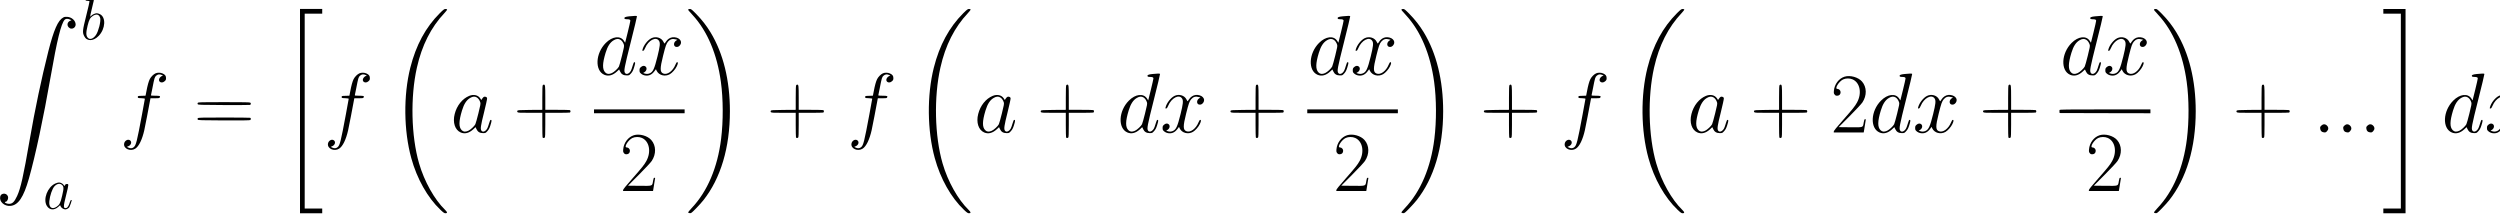 <?xml version="1.0" standalone="no"?>
<!DOCTYPE svg PUBLIC "-//W3C//DTD SVG 20010904//EN"
 "http://www.w3.org/TR/2001/REC-SVG-20010904/DTD/svg10.dtd">
<svg version="1.0" xmlns="http://www.w3.org/2000/svg"
 width="468pt" height="40pt" viewBox="0 0 468 40"
 preserveAspectRatio="xMidYMid meet">
<g transform="translate(0,40) scale(0.008,-0.008)"
fill="#000000" stroke="none">
<path d="M2068 5031 c-62 -7 -73 -13 -65 -36 4 -10 20 -15 46 -15 22 0 42 -4
46 -9 3 -5 -31 -155 -76 -333 -89 -355 -93 -393 -49 -483 61 -127 215 -124
340 6 159 166 174 437 27 508 -24 12 -57 21 -73 21 -37 0 -103 -31 -128 -59
-11 -11 -22 -21 -26 -21 -4 0 16 94 45 210 29 115 50 212 47 215 -6 6 -53 5
-134 -4z m247 -395 c13 -13 27 -41 31 -62 15 -82 -41 -304 -99 -390 -61 -91
-143 -121 -191 -69 -45 49 -47 117 -6 285 35 143 60 188 127 231 58 36 105 38
138 5z"/>
<path d="M7020 2400 l0 -2390 260 0 260 0 0 55 0 55 -205 0 -205 0 0 2280 0
2280 205 0 205 0 0 55 0 55 -260 0 -260 0 0 -2390z"/>
<path d="M10291 4691 c-331 -330 -556 -746 -690 -1276 -163 -648 -154 -1472
23 -2115 132 -482 382 -925 681 -1208 74 -70 91 -82 121 -82 47 0 45 25 -7 75
-251 243 -490 668 -613 1093 -185 637 -206 1553 -50 2242 116 518 331 943 643
1273 38 40 66 78 64 85 -3 6 -20 12 -38 12 -29 0 -47 -13 -134 -99z"/>
<path d="M16105 4779 c-7 -11 0 -20 103 -132 344 -373 573 -915 661 -1564 55
-401 57 -915 5 -1333 -82 -669 -322 -1233 -689 -1619 -48 -51 -85 -97 -82
-104 2 -7 19 -13 38 -15 33 -3 42 5 145 110 61 62 138 148 172 191 407 513
622 1235 622 2085 0 721 -156 1356 -454 1846 -98 160 -196 286 -330 424 -105
107 -123 122 -152 122 -18 0 -36 -5 -39 -11z"/>
<path d="M22541 4691 c-331 -330 -556 -746 -690 -1276 -163 -648 -154 -1472
23 -2115 132 -482 382 -925 681 -1208 74 -70 91 -82 121 -82 47 0 45 25 -7 75
-251 243 -490 668 -613 1093 -185 637 -206 1553 -50 2242 116 518 331 943 643
1273 38 40 66 78 64 85 -3 6 -20 12 -38 12 -29 0 -47 -13 -134 -99z"/>
<path d="M32795 4779 c-7 -11 0 -20 103 -132 344 -373 573 -915 661 -1564 55
-401 57 -915 5 -1333 -82 -669 -322 -1233 -689 -1619 -48 -51 -85 -97 -82
-104 2 -7 19 -13 38 -15 33 -3 42 5 145 110 61 62 138 148 172 191 407 513
622 1235 622 2085 0 721 -156 1356 -454 1846 -98 160 -196 286 -330 424 -105
107 -123 122 -152 122 -18 0 -36 -5 -39 -11z"/>
<path d="M39241 4691 c-331 -330 -556 -746 -690 -1276 -163 -648 -154 -1472
23 -2115 132 -482 382 -925 681 -1208 74 -70 91 -82 121 -82 47 0 45 25 -7 75
-251 243 -490 668 -613 1093 -185 637 -206 1553 -50 2242 116 518 331 943 643
1273 38 40 66 78 64 85 -3 6 -20 12 -38 12 -29 0 -47 -13 -134 -99z"/>
<path d="M50405 4779 c-7 -11 0 -20 103 -132 344 -373 573 -915 661 -1564 55
-401 57 -915 5 -1333 -82 -669 -322 -1233 -689 -1619 -48 -51 -85 -97 -82
-104 2 -7 19 -13 38 -15 33 -3 42 5 145 110 61 62 138 148 172 191 407 513
622 1235 622 2085 0 721 -156 1356 -454 1846 -98 160 -196 286 -330 424 -105
107 -123 122 -152 122 -18 0 -36 -5 -39 -11z"/>
<path d="M55770 4735 l0 -55 205 0 205 0 0 -2280 0 -2280 -205 0 -205 0 0 -55
0 -55 260 0 260 0 0 2390 0 2390 -260 0 -260 0 0 -55z"/>
<path d="M14725 4618 c-92 -9 -123 -24 -112 -52 5 -11 20 -16 49 -16 67 0 88
-9 88 -36 0 -13 -28 -134 -61 -269 l-61 -245 -28 44 c-82 128 -270 107 -425
-49 -242 -242 -261 -647 -34 -745 96 -41 197 -15 296 77 l51 48 21 -45 c29
-65 78 -95 154 -95 58 0 60 1 102 47 32 36 49 67 69 130 34 109 36 133 12 133
-14 0 -23 -17 -42 -83 -13 -46 -31 -97 -40 -114 -38 -73 -107 -101 -138 -56
-33 46 -20 112 134 724 83 327 148 599 145 604 -7 12 -54 11 -180 -2z m-207
-548 c36 -22 67 -68 82 -119 8 -29 0 -71 -46 -255 -30 -122 -62 -235 -71 -253
-20 -43 -113 -130 -165 -153 -67 -30 -114 -26 -153 13 -73 73 -71 207 6 462
47 155 107 246 193 295 60 35 108 38 154 10z"/>
<path d="M31415 4618 c-92 -9 -123 -24 -112 -52 5 -11 20 -16 49 -16 67 0 88
-9 88 -36 0 -13 -28 -134 -61 -269 l-61 -245 -28 44 c-82 128 -270 107 -425
-49 -242 -242 -261 -647 -34 -745 96 -41 197 -15 296 77 l51 48 21 -45 c29
-65 78 -95 154 -95 58 0 60 1 102 47 32 36 49 67 69 130 34 109 36 133 12 133
-14 0 -23 -17 -42 -83 -13 -46 -31 -97 -40 -114 -38 -73 -107 -101 -138 -56
-33 46 -20 112 134 724 83 327 148 599 145 604 -7 12 -54 11 -180 -2z m-207
-548 c36 -22 67 -68 82 -119 8 -29 0 -71 -46 -255 -30 -122 -62 -235 -71 -253
-20 -43 -113 -130 -165 -153 -67 -30 -114 -26 -153 13 -73 73 -71 207 6 462
47 155 107 246 193 295 60 35 108 38 154 10z"/>
<path d="M49025 4618 c-92 -9 -123 -24 -112 -52 5 -11 20 -16 49 -16 67 0 88
-9 88 -36 0 -13 -28 -134 -61 -269 l-61 -245 -28 44 c-82 128 -270 107 -425
-49 -242 -242 -261 -647 -34 -745 96 -41 197 -15 296 77 l51 48 21 -45 c29
-65 78 -95 154 -95 58 0 60 1 102 47 32 36 49 67 69 130 34 109 36 133 12 133
-14 0 -23 -17 -42 -83 -13 -46 -31 -97 -40 -114 -38 -73 -107 -101 -138 -56
-33 46 -20 112 134 724 83 327 148 599 145 604 -7 12 -54 11 -180 -2z m-207
-548 c36 -22 67 -68 82 -119 8 -29 0 -71 -46 -255 -30 -122 -62 -235 -71 -253
-20 -43 -113 -130 -165 -153 -67 -30 -114 -26 -153 13 -73 73 -71 207 6 462
47 155 107 246 193 295 60 35 108 38 154 10z"/>
<path d="M1479 4590 c-123 -66 -220 -287 -348 -791 -160 -633 -312 -1352 -437
-2074 -146 -846 -210 -1131 -294 -1312 -66 -141 -110 -183 -190 -183 -45 0
-104 25 -95 40 4 6 12 10 20 10 25 0 55 51 55 92 0 115 -165 134 -186 22 -22
-116 100 -224 240 -212 183 16 307 200 432 639 154 545 340 1417 509 2384 151
864 244 1240 328 1333 25 27 74 29 124 5 l35 -16 -30 -13 c-67 -28 -83 -105
-33 -155 22 -21 39 -29 66 -29 52 0 95 44 95 97 -1 90 -89 171 -197 179 -45 3
-66 0 -94 -16z"/>
<path d="M15245 4107 c-89 -43 -185 -166 -211 -270 -6 -26 -4 -28 15 -25 16 2
28 18 45 60 77 188 261 283 329 169 29 -49 21 -123 -38 -362 -73 -293 -105
-362 -182 -395 -39 -17 -79 -18 -122 -3 l-32 11 31 19 c50 31 65 94 30 129
-29 29 -74 25 -112 -9 -28 -25 -33 -36 -33 -76 0 -40 5 -51 32 -75 54 -49 142
-63 211 -35 43 19 74 45 113 98 l28 38 16 -35 c52 -109 198 -147 310 -82 56
33 128 114 159 179 33 67 37 102 13 102 -13 0 -25 -17 -41 -57 -62 -153 -192
-247 -286 -208 -78 32 -79 115 -4 413 60 240 76 284 119 336 48 56 103 71 178
50 l38 -10 -33 -22 c-60 -41 -61 -128 -2 -143 39 -10 75 6 102 46 62 92 -38
191 -180 178 -59 -6 -119 -46 -156 -104 -15 -24 -29 -43 -32 -43 -3 0 -14 19
-26 42 -47 96 -175 134 -279 84z"/>
<path d="M31935 4107 c-89 -43 -185 -166 -211 -270 -6 -26 -4 -28 15 -25 16 2
28 18 45 60 77 188 261 283 329 169 29 -49 21 -123 -38 -362 -73 -293 -105
-362 -182 -395 -39 -17 -79 -18 -122 -3 l-32 11 31 19 c50 31 65 94 30 129
-29 29 -74 25 -112 -9 -28 -25 -33 -36 -33 -76 0 -40 5 -51 32 -75 54 -49 142
-63 211 -35 43 19 74 45 113 98 l28 38 16 -35 c52 -109 198 -147 310 -82 56
33 128 114 159 179 33 67 37 102 13 102 -13 0 -25 -17 -41 -57 -62 -153 -192
-247 -286 -208 -78 32 -79 115 -4 413 60 240 76 284 119 336 48 56 103 71 178
50 l38 -10 -33 -22 c-60 -41 -61 -128 -2 -143 39 -10 75 6 102 46 62 92 -38
191 -180 178 -59 -6 -119 -46 -156 -104 -15 -24 -29 -43 -32 -43 -3 0 -14 19
-26 42 -47 96 -175 134 -279 84z"/>
<path d="M49545 4107 c-89 -43 -185 -166 -211 -270 -6 -26 -4 -28 15 -25 16 2
28 18 45 60 77 188 261 283 329 169 29 -49 21 -123 -38 -362 -73 -293 -105
-362 -182 -395 -39 -17 -79 -18 -122 -3 l-32 11 31 19 c50 31 65 94 30 129
-29 29 -74 25 -112 -9 -28 -25 -33 -36 -33 -76 0 -40 5 -51 32 -75 54 -49 142
-63 211 -35 43 19 74 45 113 98 l28 38 16 -35 c52 -109 198 -147 310 -82 56
33 128 114 159 179 33 67 37 102 13 102 -13 0 -25 -17 -41 -57 -62 -153 -192
-247 -286 -208 -78 32 -79 115 -4 413 60 240 76 284 119 336 48 56 103 71 178
50 l38 -10 -33 -22 c-60 -41 -61 -128 -2 -143 39 -10 75 6 102 46 62 92 -38
191 -180 178 -59 -6 -119 -46 -156 -104 -15 -24 -29 -43 -32 -43 -3 0 -14 19
-26 42 -47 96 -175 134 -279 84z"/>
<path d="M3640 3284 c-48 -21 -107 -80 -135 -135 -27 -53 -54 -150 -80 -291
l-19 -97 -90 -3 c-90 -3 -91 -3 -91 -28 0 -24 2 -25 83 -28 53 -2 82 -7 82
-14 0 -6 -30 -169 -66 -362 -122 -653 -140 -724 -195 -771 -36 -29 -76 -32
-125 -9 l-35 17 38 17 c60 27 81 92 43 130 -48 48 -137 2 -146 -75 -15 -117
151 -187 264 -112 83 54 159 211 208 428 19 86 108 542 138 712 l7 37 104 0
c89 0 106 3 113 18 19 36 5 42 -105 42 -95 0 -104 2 -99 18 3 9 17 78 31 152
49 253 53 266 91 300 38 33 78 38 129 16 l30 -14 -26 -10 c-15 -6 -36 -23 -48
-38 -65 -82 32 -156 111 -85 28 25 33 36 33 74 0 53 -21 81 -80 108 -48 22
-118 24 -165 3z"/>
<path d="M8410 3284 c-48 -21 -107 -80 -135 -135 -27 -53 -54 -150 -80 -291
l-19 -97 -90 -3 c-90 -3 -91 -3 -91 -28 0 -24 2 -25 83 -28 53 -2 82 -7 82
-14 0 -6 -30 -169 -66 -362 -122 -653 -140 -724 -195 -771 -36 -29 -76 -32
-125 -9 l-35 17 38 17 c60 27 81 92 43 130 -48 48 -137 2 -146 -75 -15 -117
151 -187 264 -112 83 54 159 211 208 428 19 86 108 542 138 712 l7 37 104 0
c89 0 106 3 113 18 19 36 5 42 -105 42 -95 0 -104 2 -99 18 3 9 17 78 31 152
49 253 53 266 91 300 38 33 78 38 129 16 l30 -14 -26 -10 c-15 -6 -36 -23 -48
-38 -65 -82 32 -156 111 -85 28 25 33 36 33 74 0 53 -21 81 -80 108 -48 22
-118 24 -165 3z"/>
<path d="M20660 3284 c-48 -21 -107 -80 -135 -135 -27 -53 -54 -150 -80 -291
l-19 -97 -90 -3 c-90 -3 -91 -3 -91 -28 0 -24 2 -25 83 -28 53 -2 82 -7 82
-14 0 -6 -30 -169 -66 -362 -122 -653 -140 -724 -195 -771 -36 -29 -76 -32
-125 -9 l-35 17 38 17 c60 27 81 92 43 130 -48 48 -137 2 -146 -75 -15 -117
151 -187 264 -112 83 54 159 211 208 428 19 86 108 542 138 712 l7 37 104 0
c89 0 106 3 113 18 19 36 5 42 -105 42 -95 0 -104 2 -99 18 3 9 17 78 31 152
49 253 53 266 91 300 38 33 78 38 129 16 l30 -14 -26 -10 c-15 -6 -36 -23 -48
-38 -65 -82 32 -156 111 -85 28 25 33 36 33 74 0 53 -21 81 -80 108 -48 22
-118 24 -165 3z"/>
<path d="M37350 3284 c-48 -21 -107 -80 -135 -135 -27 -53 -54 -150 -80 -291
l-19 -97 -90 -3 c-90 -3 -91 -3 -91 -28 0 -24 2 -25 83 -28 53 -2 82 -7 82
-14 0 -6 -30 -169 -66 -362 -122 -653 -140 -724 -195 -771 -36 -29 -76 -32
-125 -9 l-35 17 38 17 c60 27 81 92 43 130 -48 48 -137 2 -146 -75 -15 -117
151 -187 264 -112 83 54 159 211 208 428 19 86 108 542 138 712 l7 37 104 0
c89 0 106 3 113 18 19 36 5 42 -105 42 -95 0 -104 2 -99 18 3 9 17 78 31 152
49 253 53 266 91 300 38 33 78 38 129 16 l30 -14 -26 -10 c-15 -6 -36 -23 -48
-38 -65 -82 32 -156 111 -85 28 25 33 36 33 74 0 53 -21 81 -80 108 -48 22
-118 24 -165 3z"/>
<path d="M26965 3268 c-92 -9 -123 -24 -112 -52 5 -11 20 -16 49 -16 67 0 88
-9 88 -36 0 -13 -28 -134 -61 -269 l-61 -245 -28 44 c-82 128 -270 107 -425
-49 -242 -242 -261 -647 -34 -745 96 -41 197 -15 296 77 l51 48 21 -45 c29
-65 78 -95 154 -95 58 0 60 1 102 47 32 36 49 67 69 130 34 109 36 133 12 133
-14 0 -23 -17 -42 -83 -13 -46 -31 -97 -40 -114 -38 -73 -107 -101 -138 -56
-33 46 -20 112 134 724 83 327 148 599 145 604 -7 12 -54 11 -180 -2z m-207
-548 c36 -22 67 -68 82 -119 8 -29 0 -71 -46 -255 -30 -122 -62 -235 -71 -253
-20 -43 -113 -130 -165 -153 -67 -30 -114 -26 -153 13 -73 73 -71 207 6 462
47 155 107 246 193 295 60 35 108 38 154 10z"/>
<path d="M44565 3268 c-92 -9 -123 -24 -112 -52 5 -11 20 -16 49 -16 67 0 88
-9 88 -36 0 -13 -28 -134 -61 -269 l-61 -245 -28 44 c-82 128 -270 107 -425
-49 -242 -242 -261 -647 -34 -745 96 -41 197 -15 296 77 l51 48 21 -45 c29
-65 78 -95 154 -95 58 0 60 1 102 47 32 36 49 67 69 130 34 109 36 133 12 133
-14 0 -23 -17 -42 -83 -13 -46 -31 -97 -40 -114 -38 -73 -107 -101 -138 -56
-33 46 -20 112 134 724 83 327 148 599 145 604 -7 12 -54 11 -180 -2z m-207
-548 c36 -22 67 -68 82 -119 8 -29 0 -71 -46 -255 -30 -122 -62 -235 -71 -253
-20 -43 -113 -130 -165 -153 -67 -30 -114 -26 -153 13 -73 73 -71 207 6 462
47 155 107 246 193 295 60 35 108 38 154 10z"/>
<path d="M57955 3268 c-92 -9 -123 -24 -112 -52 5 -11 20 -16 49 -16 67 0 88
-9 88 -36 0 -13 -28 -134 -61 -269 l-61 -245 -28 44 c-82 128 -270 107 -425
-49 -242 -242 -261 -647 -34 -745 96 -41 197 -15 296 77 l51 48 21 -45 c29
-65 78 -95 154 -95 58 0 60 1 102 47 32 36 49 67 69 130 34 109 36 133 12 133
-14 0 -23 -17 -42 -83 -13 -46 -31 -97 -40 -114 -38 -73 -107 -101 -138 -56
-33 46 -20 112 134 724 83 327 148 599 145 604 -7 12 -54 11 -180 -2z m-207
-548 c36 -22 67 -68 82 -119 8 -29 0 -71 -46 -255 -30 -122 -62 -235 -71 -253
-20 -43 -113 -130 -165 -153 -67 -30 -114 -26 -153 13 -73 73 -71 207 6 462
47 155 107 246 193 295 60 35 108 38 154 10z"/>
<path d="M43163 3206 c-136 -43 -237 -177 -250 -331 -4 -51 -2 -64 17 -87 16
-22 30 -28 59 -28 49 0 81 32 81 82 0 42 -36 78 -76 78 -71 0 34 173 134 221
62 30 158 31 222 2 176 -78 223 -325 104 -542 -50 -90 -95 -146 -334 -418
-143 -161 -210 -245 -210 -260 l0 -23 350 0 350 0 5 23 c5 22 45 272 45 282 0
3 -8 5 -18 5 -15 0 -20 -14 -31 -75 -20 -123 -1 -116 -316 -113 l-270 3 258
259 c142 143 276 286 297 319 108 161 104 361 -10 490 -88 101 -277 153 -407
113z"/>
<path d="M12702 3008 c-9 -9 -12 -88 -12 -295 l0 -283 -286 -2 c-255 -3 -288
-5 -297 -20 -8 -12 -7 -21 2 -32 12 -14 51 -16 297 -16 l284 0 0 -279 c0 -154
3 -286 6 -295 7 -19 35 -21 52 -4 9 9 12 88 12 295 l0 283 279 0 c154 0 286 3
295 6 9 3 16 16 16 29 0 13 -7 26 -16 29 -9 3 -141 6 -295 6 l-279 0 0 283 c0
283 -3 307 -35 307 -6 0 -16 -5 -23 -12z"/>
<path d="M18632 3008 c-9 -9 -12 -88 -12 -295 l0 -283 -286 -2 c-255 -3 -288
-5 -297 -20 -8 -12 -7 -21 2 -32 12 -14 51 -16 297 -16 l284 0 0 -279 c0 -154
3 -286 6 -295 7 -19 35 -21 52 -4 9 9 12 88 12 295 l0 283 279 0 c154 0 286 3
295 6 9 3 16 16 16 29 0 13 -7 26 -16 29 -9 3 -141 6 -295 6 l-279 0 0 283 c0
283 -3 307 -35 307 -6 0 -16 -5 -23 -12z"/>
<path d="M24952 3008 c-9 -9 -12 -88 -12 -295 l0 -283 -286 -2 c-255 -3 -288
-5 -297 -20 -8 -12 -7 -21 2 -32 12 -14 51 -16 297 -16 l284 0 0 -279 c0 -154
3 -286 6 -295 7 -19 35 -21 52 -4 9 9 12 88 12 295 l0 283 279 0 c154 0 286 3
295 6 21 8 21 50 0 58 -9 3 -141 6 -295 6 l-279 0 0 283 c0 283 -3 307 -35
307 -6 0 -16 -5 -23 -12z"/>
<path d="M29392 3008 c-9 -9 -12 -88 -12 -295 l0 -283 -286 -2 c-255 -3 -288
-5 -297 -20 -8 -12 -7 -21 2 -32 12 -14 51 -16 297 -16 l284 0 0 -279 c0 -154
3 -286 6 -295 7 -19 35 -21 52 -4 9 9 12 88 12 295 l0 283 279 0 c154 0 286 3
295 6 21 8 21 50 0 58 -9 3 -141 6 -295 6 l-279 0 0 283 c0 283 -3 307 -35
307 -6 0 -16 -5 -23 -12z"/>
<path d="M35322 3008 c-9 -9 -12 -88 -12 -295 l0 -283 -286 -2 c-255 -3 -288
-5 -297 -20 -8 -12 -7 -21 2 -32 12 -14 51 -16 297 -16 l284 0 0 -279 c0 -154
3 -286 6 -295 7 -19 35 -21 52 -4 9 9 12 88 12 295 l0 283 279 0 c154 0 286 3
295 6 21 8 21 50 0 58 -9 3 -141 6 -295 6 l-279 0 0 283 c0 283 -3 307 -35
307 -6 0 -16 -5 -23 -12z"/>
<path d="M41642 3008 c-9 -9 -12 -88 -12 -295 l0 -283 -286 -2 c-255 -3 -288
-5 -297 -20 -8 -12 -7 -21 2 -32 12 -14 51 -16 297 -16 l284 0 0 -279 c0 -154
3 -286 6 -295 7 -19 35 -21 52 -4 9 9 12 88 12 295 l0 283 279 0 c154 0 286 3
295 6 9 3 16 16 16 29 0 13 -7 26 -16 29 -9 3 -141 6 -295 6 l-279 0 0 283 c0
283 -3 307 -35 307 -6 0 -16 -5 -23 -12z"/>
<path d="M47002 3008 c-9 -9 -12 -88 -12 -295 l0 -283 -286 -2 c-255 -3 -288
-5 -297 -20 -8 -12 -7 -21 2 -32 12 -14 51 -16 297 -16 l284 0 0 -279 c0 -154
3 -286 6 -295 7 -19 35 -21 52 -4 9 9 12 88 12 295 l0 283 279 0 c154 0 286 3
295 6 9 3 16 16 16 29 0 13 -7 26 -16 29 -9 3 -141 6 -295 6 l-279 0 0 283 c0
283 -3 307 -35 307 -6 0 -16 -5 -23 -12z"/>
<path d="M52932 3008 c-9 -9 -12 -88 -12 -295 l0 -283 -286 -2 c-255 -3 -288
-5 -297 -20 -8 -12 -7 -21 2 -32 12 -14 51 -16 297 -16 l284 0 0 -279 c0 -154
3 -286 6 -295 7 -19 35 -21 52 -4 9 9 12 88 12 295 l0 283 279 0 c154 0 286 3
295 6 9 3 16 16 16 29 0 13 -7 26 -16 29 -9 3 -141 6 -295 6 l-279 0 0 283 c0
283 -3 307 -35 307 -6 0 -16 -5 -23 -12z"/>
<path d="M10978 2756 c-160 -66 -288 -226 -338 -423 -51 -199 6 -374 141 -433
96 -41 197 -15 296 77 l51 48 21 -45 c29 -65 78 -95 154 -95 58 0 60 1 102 47
32 36 49 67 69 130 34 109 36 133 12 133 -14 0 -23 -17 -42 -83 -13 -46 -31
-97 -40 -114 -38 -73 -107 -101 -138 -56 -29 40 -18 114 60 425 41 167 74 315
72 330 -2 20 -11 30 -31 37 -34 12 -53 2 -83 -42 l-22 -32 -25 39 c-52 78
-154 100 -259 57z m180 -36 c36 -22 67 -68 82 -119 8 -29 0 -71 -46 -255 -30
-122 -62 -235 -71 -253 -20 -43 -113 -130 -165 -153 -67 -30 -114 -26 -153 13
-73 73 -71 207 6 462 47 155 107 246 193 295 60 35 108 38 154 10z"/>
<path d="M23228 2756 c-160 -66 -288 -226 -338 -423 -51 -199 6 -374 141 -433
96 -41 197 -15 296 77 l51 48 21 -45 c29 -65 78 -95 154 -95 58 0 60 1 102 47
32 36 49 67 69 130 34 109 36 133 12 133 -14 0 -23 -17 -42 -83 -13 -46 -31
-97 -40 -114 -38 -73 -107 -101 -138 -56 -29 40 -18 114 60 425 41 167 74 315
72 330 -2 20 -11 30 -31 37 -34 12 -53 2 -83 -42 l-22 -32 -25 39 c-52 78
-154 100 -259 57z m180 -36 c36 -22 67 -68 82 -119 8 -29 0 -71 -46 -255 -30
-122 -62 -235 -71 -253 -20 -43 -113 -130 -165 -153 -67 -30 -114 -26 -153 13
-73 73 -71 207 6 462 47 155 107 246 193 295 60 35 108 38 154 10z"/>
<path d="M27485 2757 c-89 -43 -185 -166 -211 -270 -6 -26 -4 -28 15 -25 16 2
28 18 45 60 77 188 261 283 329 169 29 -49 21 -123 -38 -362 -73 -293 -105
-362 -182 -395 -39 -17 -79 -18 -122 -3 l-32 11 31 19 c50 31 65 94 30 129
-29 29 -74 25 -112 -9 -28 -25 -33 -36 -33 -76 0 -40 5 -51 32 -75 54 -49 142
-63 211 -35 43 19 74 45 113 98 l28 38 16 -35 c52 -109 198 -147 310 -82 56
33 128 114 159 179 33 67 37 102 13 102 -13 0 -25 -17 -41 -57 -62 -153 -192
-247 -286 -208 -78 32 -79 115 -4 413 60 240 76 284 119 336 48 56 103 71 178
50 l38 -10 -33 -22 c-60 -41 -61 -128 -2 -143 39 -10 75 6 102 46 62 92 -38
191 -180 178 -59 -6 -119 -46 -156 -104 -15 -24 -29 -43 -32 -43 -3 0 -14 19
-26 42 -47 96 -175 134 -279 84z"/>
<path d="M39918 2756 c-160 -66 -288 -226 -338 -423 -51 -199 6 -374 141 -433
96 -41 197 -15 296 77 l51 48 21 -45 c29 -65 78 -95 154 -95 58 0 60 1 102 47
32 36 49 67 69 130 34 109 36 133 12 133 -14 0 -23 -17 -42 -83 -13 -46 -31
-97 -40 -114 -38 -73 -107 -101 -138 -56 -29 40 -18 114 60 425 41 167 74 315
72 330 -2 20 -11 30 -31 37 -34 12 -53 2 -83 -42 l-22 -32 -25 39 c-52 78
-154 100 -259 57z m180 -36 c36 -22 67 -68 82 -119 8 -29 0 -71 -46 -255 -30
-122 -62 -235 -71 -253 -20 -43 -113 -130 -165 -153 -67 -30 -114 -26 -153 13
-73 73 -71 207 6 462 47 155 107 246 193 295 60 35 108 38 154 10z"/>
<path d="M45095 2757 c-89 -43 -185 -166 -211 -270 -6 -26 -4 -28 15 -25 16 2
28 18 45 60 77 188 261 283 329 169 29 -49 21 -123 -38 -362 -73 -293 -105
-362 -182 -395 -39 -17 -79 -18 -122 -3 l-32 11 31 19 c50 31 65 94 30 129
-29 29 -74 25 -112 -9 -28 -25 -33 -36 -33 -76 0 -40 5 -51 32 -75 54 -49 142
-63 211 -35 43 19 74 45 113 98 l28 38 16 -35 c52 -109 198 -147 310 -82 56
33 128 114 159 179 33 67 37 102 13 102 -13 0 -25 -17 -41 -57 -62 -153 -192
-247 -286 -208 -78 32 -79 115 -4 413 60 240 76 284 119 336 48 56 103 71 178
50 l38 -10 -33 -22 c-60 -41 -61 -128 -2 -143 39 -10 75 6 102 46 62 92 -38
191 -180 178 -59 -6 -119 -46 -156 -104 -15 -24 -29 -43 -32 -43 -3 0 -14 19
-26 42 -47 96 -175 134 -279 84z"/>
<path d="M58475 2757 c-89 -43 -185 -166 -211 -270 -6 -26 -4 -28 15 -25 16 2
28 18 45 60 77 188 261 283 329 169 29 -49 21 -123 -38 -362 -73 -293 -105
-362 -182 -395 -39 -17 -79 -18 -122 -3 l-32 11 31 19 c50 31 65 94 30 129
-29 29 -74 25 -112 -9 -28 -25 -33 -36 -33 -76 0 -40 5 -51 32 -75 54 -49 142
-63 211 -35 43 19 74 45 113 98 l28 38 16 -35 c52 -109 198 -147 310 -82 56
33 128 114 159 179 33 67 37 102 13 102 -13 0 -25 -17 -41 -57 -62 -153 -192
-247 -286 -208 -78 32 -79 115 -4 413 60 240 76 284 119 336 48 56 103 71 178
50 l38 -10 -33 -22 c-60 -41 -61 -128 -2 -143 39 -10 75 6 102 46 62 92 -38
191 -180 178 -59 -6 -119 -46 -156 -104 -15 -24 -29 -43 -32 -43 -3 0 -14 19
-26 42 -47 96 -175 134 -279 84z"/>
<path d="M4629 2594 c-9 -11 -10 -20 -2 -32 9 -16 63 -17 604 -20 327 -1 604
0 617 3 24 6 29 34 10 53 -9 9 -159 12 -614 12 -537 0 -603 -2 -615 -16z"/>
<path d="M13900 2395 l0 -45 1060 0 1060 0 0 45 0 45 -1060 0 -1060 0 0 -45z"/>
<path d="M30590 2395 l0 -45 1060 0 1060 0 0 45 0 45 -1060 0 -1060 0 0 -45z"/>
<path d="M48194 2426 c-3 -8 -4 -27 -2 -43 l3 -28 1063 -3 1062 -2 0 45 0 45
-1060 0 c-905 0 -1061 -2 -1066 -14z"/>
<path d="M4629 2234 c-9 -11 -10 -20 -2 -32 9 -16 63 -17 613 -20 437 -1 607
1 616 9 19 15 18 45 -2 53 -9 3 -285 6 -614 6 -533 0 -599 -2 -611 -16z"/>
<path d="M54318 2060 c-27 -27 -30 -36 -25 -72 7 -52 33 -78 85 -85 36 -5 45
-2 72 25 41 42 42 92 1 133 -41 41 -91 40 -133 -1z"/>
<path d="M54858 2060 c-27 -27 -30 -36 -25 -72 7 -52 33 -78 85 -85 36 -5 45
-2 72 25 41 42 42 92 1 133 -41 41 -91 40 -133 -1z"/>
<path d="M55398 2060 c-27 -27 -30 -36 -25 -72 7 -52 33 -78 85 -85 36 -5 45
-2 72 25 41 42 42 92 1 133 -41 41 -91 40 -133 -1z"/>
<path d="M14833 1836 c-136 -43 -237 -177 -250 -331 -4 -51 -2 -64 17 -87 16
-22 30 -28 59 -28 49 0 81 32 81 82 0 42 -36 78 -76 78 -71 0 34 173 134 221
62 30 158 31 222 2 176 -78 223 -325 104 -542 -50 -90 -95 -146 -334 -418
-143 -161 -210 -245 -210 -260 l0 -23 350 0 350 0 5 23 c5 22 45 272 45 282 0
3 -8 5 -18 5 -15 0 -20 -14 -31 -75 -20 -123 -1 -116 -316 -113 l-270 3 258
259 c142 143 276 286 297 319 108 161 104 361 -10 490 -88 101 -277 153 -407
113z"/>
<path d="M31523 1836 c-136 -43 -237 -177 -250 -331 -4 -51 -2 -64 17 -87 16
-22 30 -28 59 -28 49 0 81 32 81 82 0 42 -36 78 -76 78 -71 0 34 173 134 221
62 30 158 31 222 2 176 -78 223 -325 104 -542 -50 -90 -95 -146 -334 -418
-143 -161 -210 -245 -210 -260 l0 -23 350 0 350 0 5 23 c5 22 45 272 45 282 0
3 -8 5 -18 5 -15 0 -20 -14 -31 -75 -20 -123 -1 -116 -316 -113 l-270 3 258
259 c142 143 276 286 297 319 108 161 104 361 -10 490 -88 101 -277 153 -407
113z"/>
<path d="M49133 1836 c-136 -43 -237 -177 -250 -331 -4 -51 -2 -64 17 -87 16
-22 30 -28 59 -28 49 0 81 32 81 82 0 42 -36 78 -76 78 -71 0 34 173 134 221
62 30 158 31 222 2 176 -78 223 -325 104 -542 -50 -90 -95 -146 -334 -418
-143 -161 -210 -245 -210 -260 l0 -23 350 0 350 0 5 23 c5 22 45 272 45 282 0
3 -8 5 -18 5 -15 0 -20 -14 -31 -75 -20 -123 -1 -116 -316 -113 l-270 3 258
259 c142 143 276 286 297 319 108 161 104 361 -10 490 -88 101 -277 153 -407
113z"/>
<path d="M1292 705 c-181 -84 -288 -365 -198 -519 61 -104 174 -114 271 -25
l42 38 15 -33 c17 -34 68 -66 108 -66 30 0 74 25 93 53 12 19 57 147 57 163 0
2 -7 4 -15 4 -8 0 -20 -19 -29 -48 -23 -80 -54 -131 -81 -138 -77 -19 -78 25
-10 290 31 120 55 230 53 245 -2 22 -8 26 -33 26 -22 0 -33 -6 -40 -22 -12
-28 -21 -29 -35 -2 -17 30 -70 59 -110 59 -19 0 -59 -11 -88 -25z m151 -26
c52 -40 54 -78 12 -255 -41 -178 -61 -216 -133 -264 -107 -71 -183 -11 -168
132 14 133 68 290 119 347 56 61 124 77 170 40z"/>
</g>
</svg>
